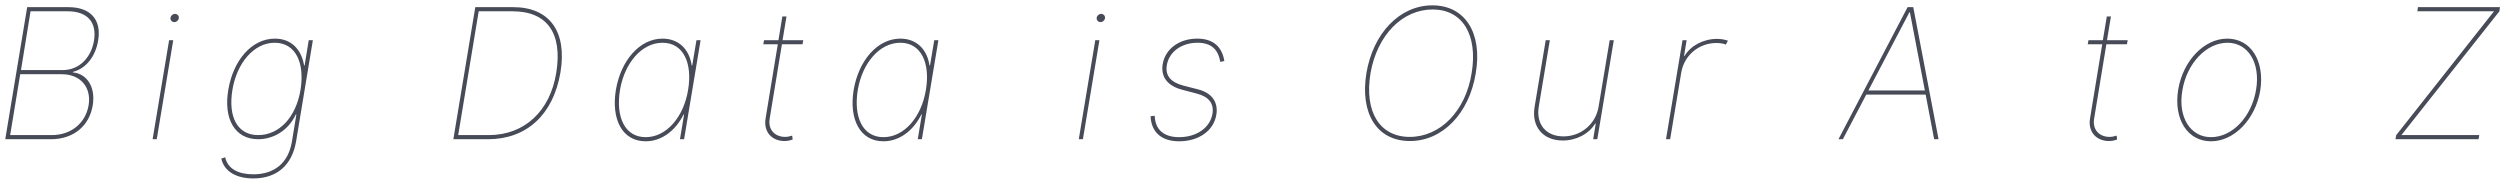 <svg width="413" height="30" viewBox="0 0 413 30" fill="none" xmlns="http://www.w3.org/2000/svg">
<path d="M0.868 23H8.411C12.161 23 14.761 20.784 15.315 17.418C15.826 14.392 14.377 12.176 12.033 11.963V11.878C14.249 11.324 15.783 9.278 16.209 6.722C16.806 3.27 14.974 1.182 11.309 1.182H4.491L0.868 23ZM1.678 22.318L3.34 12.261H10.201C13.269 12.261 15.144 14.392 14.633 17.418C14.121 20.358 11.735 22.318 8.539 22.318H1.678ZM3.468 11.579L5.045 1.864H11.181C14.377 1.864 16.039 3.611 15.528 6.722C15.101 9.321 13.269 11.579 10.329 11.579H3.468ZM25.211 23H25.893L28.62 6.636H27.938L25.211 23ZM28.812 3.653C29.153 3.653 29.483 3.366 29.536 3.057C29.611 2.631 29.323 2.29 28.897 2.29C28.556 2.29 28.226 2.588 28.173 2.886C28.098 3.312 28.386 3.653 28.812 3.653ZM41.843 29.477C45.636 29.477 48.235 27.389 48.917 23.341L51.687 6.636H51.005L50.323 10.812H50.238C49.769 8.085 48.065 6.381 45.423 6.381C41.545 6.381 38.519 10.003 37.71 14.861C36.9 19.676 38.818 23 42.653 23C45.082 23 47.596 21.636 48.875 18.909H48.96L48.235 23.341C47.639 27.006 45.252 28.796 41.843 28.796C39.372 28.796 37.625 27.901 37.198 25.983L36.559 26.196C37.028 28.369 39.116 29.477 41.843 29.477ZM42.653 22.318C39.201 22.318 37.667 19.293 38.392 14.861C39.116 10.429 41.928 7.062 45.38 7.062C48.875 7.062 50.366 10.429 49.642 14.861C48.875 19.463 46.062 22.318 42.653 22.318ZM80.605 23C86.997 23 91.386 18.952 92.579 12.006C93.73 5.23 90.79 1.182 84.781 1.182H78.517L74.895 23H80.605ZM75.694 22.318L79.081 1.864H84.653C90.438 1.864 92.942 5.528 91.897 12.006C90.875 18.355 86.667 22.318 80.733 22.318H75.694ZM106.663 23.341C109.283 23.341 111.585 21.615 112.927 18.909H113.012L112.33 23H113.012L115.739 6.636H115.058L114.354 10.812H114.269C113.864 8.085 112.075 6.381 109.454 6.381C105.64 6.381 102.55 10.046 101.741 14.861C100.952 19.697 102.785 23.341 106.663 23.341ZM106.663 22.659C103.19 22.659 101.698 19.293 102.423 14.861C103.168 10.429 106.002 7.062 109.454 7.062C112.906 7.062 114.418 10.429 113.673 14.861C112.948 19.293 110.136 22.659 106.663 22.659ZM132.699 6.636H129.279L129.929 2.716H129.247L128.598 6.636H126.222L126.094 7.318H128.491L126.478 19.548C126.094 21.849 127.586 23.298 129.588 23.298C130.1 23.298 130.483 23.213 130.952 23.043L130.867 22.403C130.441 22.531 130.1 22.616 129.716 22.616C128.054 22.616 126.819 21.466 127.159 19.548L129.173 7.318H132.571L132.699 6.636ZM145.946 23.341C148.567 23.341 150.868 21.615 152.21 18.909H152.296L151.614 23H152.296L155.023 6.636H154.341L153.638 10.812H153.553C153.148 8.085 151.358 6.381 148.737 6.381C144.924 6.381 141.834 10.046 141.024 14.861C140.236 19.697 142.068 23.341 145.946 23.341ZM145.946 22.659C142.473 22.659 140.982 19.293 141.706 14.861C142.452 10.429 145.286 7.062 148.737 7.062C152.189 7.062 153.702 10.429 152.956 14.861C152.232 19.293 149.419 22.659 145.946 22.659ZM178.215 23H178.896L181.624 6.636H180.942L178.215 23ZM181.815 3.653C182.156 3.653 182.487 3.366 182.54 3.057C182.614 2.631 182.327 2.29 181.901 2.29C181.56 2.29 181.23 2.588 181.176 2.886C181.102 3.312 181.389 3.653 181.815 3.653ZM202.262 10.088C201.878 7.659 200.355 6.381 197.787 6.381C194.815 6.381 192.503 8.064 192.077 10.599C191.736 12.666 192.844 14.179 195.273 14.818L197.702 15.457C199.705 15.969 200.568 17.109 200.301 18.781C199.928 21.072 197.702 22.659 194.804 22.659C192.247 22.659 190.841 21.423 190.756 19.122L190.074 19.207C190.202 21.849 191.875 23.341 194.804 23.341C198.011 23.341 200.504 21.615 200.941 18.952C201.271 16.928 200.259 15.372 197.958 14.776L195.486 14.136C193.355 13.582 192.482 12.464 192.759 10.77C193.121 8.586 195.156 7.062 197.83 7.062C200.014 7.062 201.239 8.085 201.58 10.216L202.262 10.088ZM243.796 12.091C244.936 5.39 241.985 0.884 236.637 0.884C231.267 0.884 226.857 5.422 225.728 12.091C224.652 18.739 227.453 23.298 232.929 23.298C238.288 23.298 242.709 18.771 243.796 12.091ZM243.114 12.091C242.123 18.334 237.947 22.616 232.887 22.616C227.89 22.616 225.355 18.419 226.409 12.091C227.507 5.805 231.661 1.565 236.679 1.565C241.601 1.565 244.169 5.741 243.114 12.091ZM264.087 17.631C263.619 20.486 261.19 22.531 258.292 22.531C255.394 22.531 253.732 20.528 254.201 17.631L256.033 6.636H255.352L253.519 17.631C252.965 20.912 254.883 23.213 258.164 23.213C260.423 23.213 262.511 22.105 263.533 20.401H263.619L263.192 23H263.874L266.602 6.636H265.92L264.087 17.631ZM275.225 23H275.907L277.739 12.006C278.208 9.151 280.637 7.105 283.535 7.105C284.174 7.105 284.685 7.19 285.111 7.361L285.452 6.722C284.984 6.551 284.344 6.423 283.663 6.423C281.404 6.423 279.316 7.531 278.293 9.236H278.208L278.634 6.636H277.952L275.225 23ZM304.439 23L308.306 15.628H318.118L319.524 23H320.248L316.072 1.182H315.135L303.714 23H304.439ZM308.657 14.946L315.433 2.034H315.518L317.99 14.946H308.657ZM351.496 6.636H348.077L348.727 2.716H348.045L347.395 6.636H345.019L344.891 7.318H347.288L345.275 19.548C344.891 21.849 346.383 23.298 348.386 23.298C348.897 23.298 349.281 23.213 349.749 23.043L349.664 22.403C349.238 22.531 348.897 22.616 348.514 22.616C346.852 22.616 345.616 21.466 345.957 19.548L347.97 7.318H351.369L351.496 6.636ZM365.255 23.341C369.09 23.341 372.584 19.719 373.394 14.946C374.161 10.088 371.86 6.381 367.94 6.381C364.147 6.381 360.653 10.003 359.843 14.776C359.033 19.676 361.377 23.341 365.255 23.341ZM365.255 22.659C361.846 22.659 359.758 19.335 360.525 14.946C361.249 10.472 364.488 7.062 367.982 7.062C371.391 7.062 373.437 10.386 372.712 14.776C371.988 19.293 368.792 22.659 365.255 22.659ZM395.731 23H409.452L409.58 22.318H396.711L412.904 1.864L412.989 1.182H399.438L399.353 1.864H412.009L395.859 22.318L395.731 23Z" fill="#474A57"/>
</svg>
